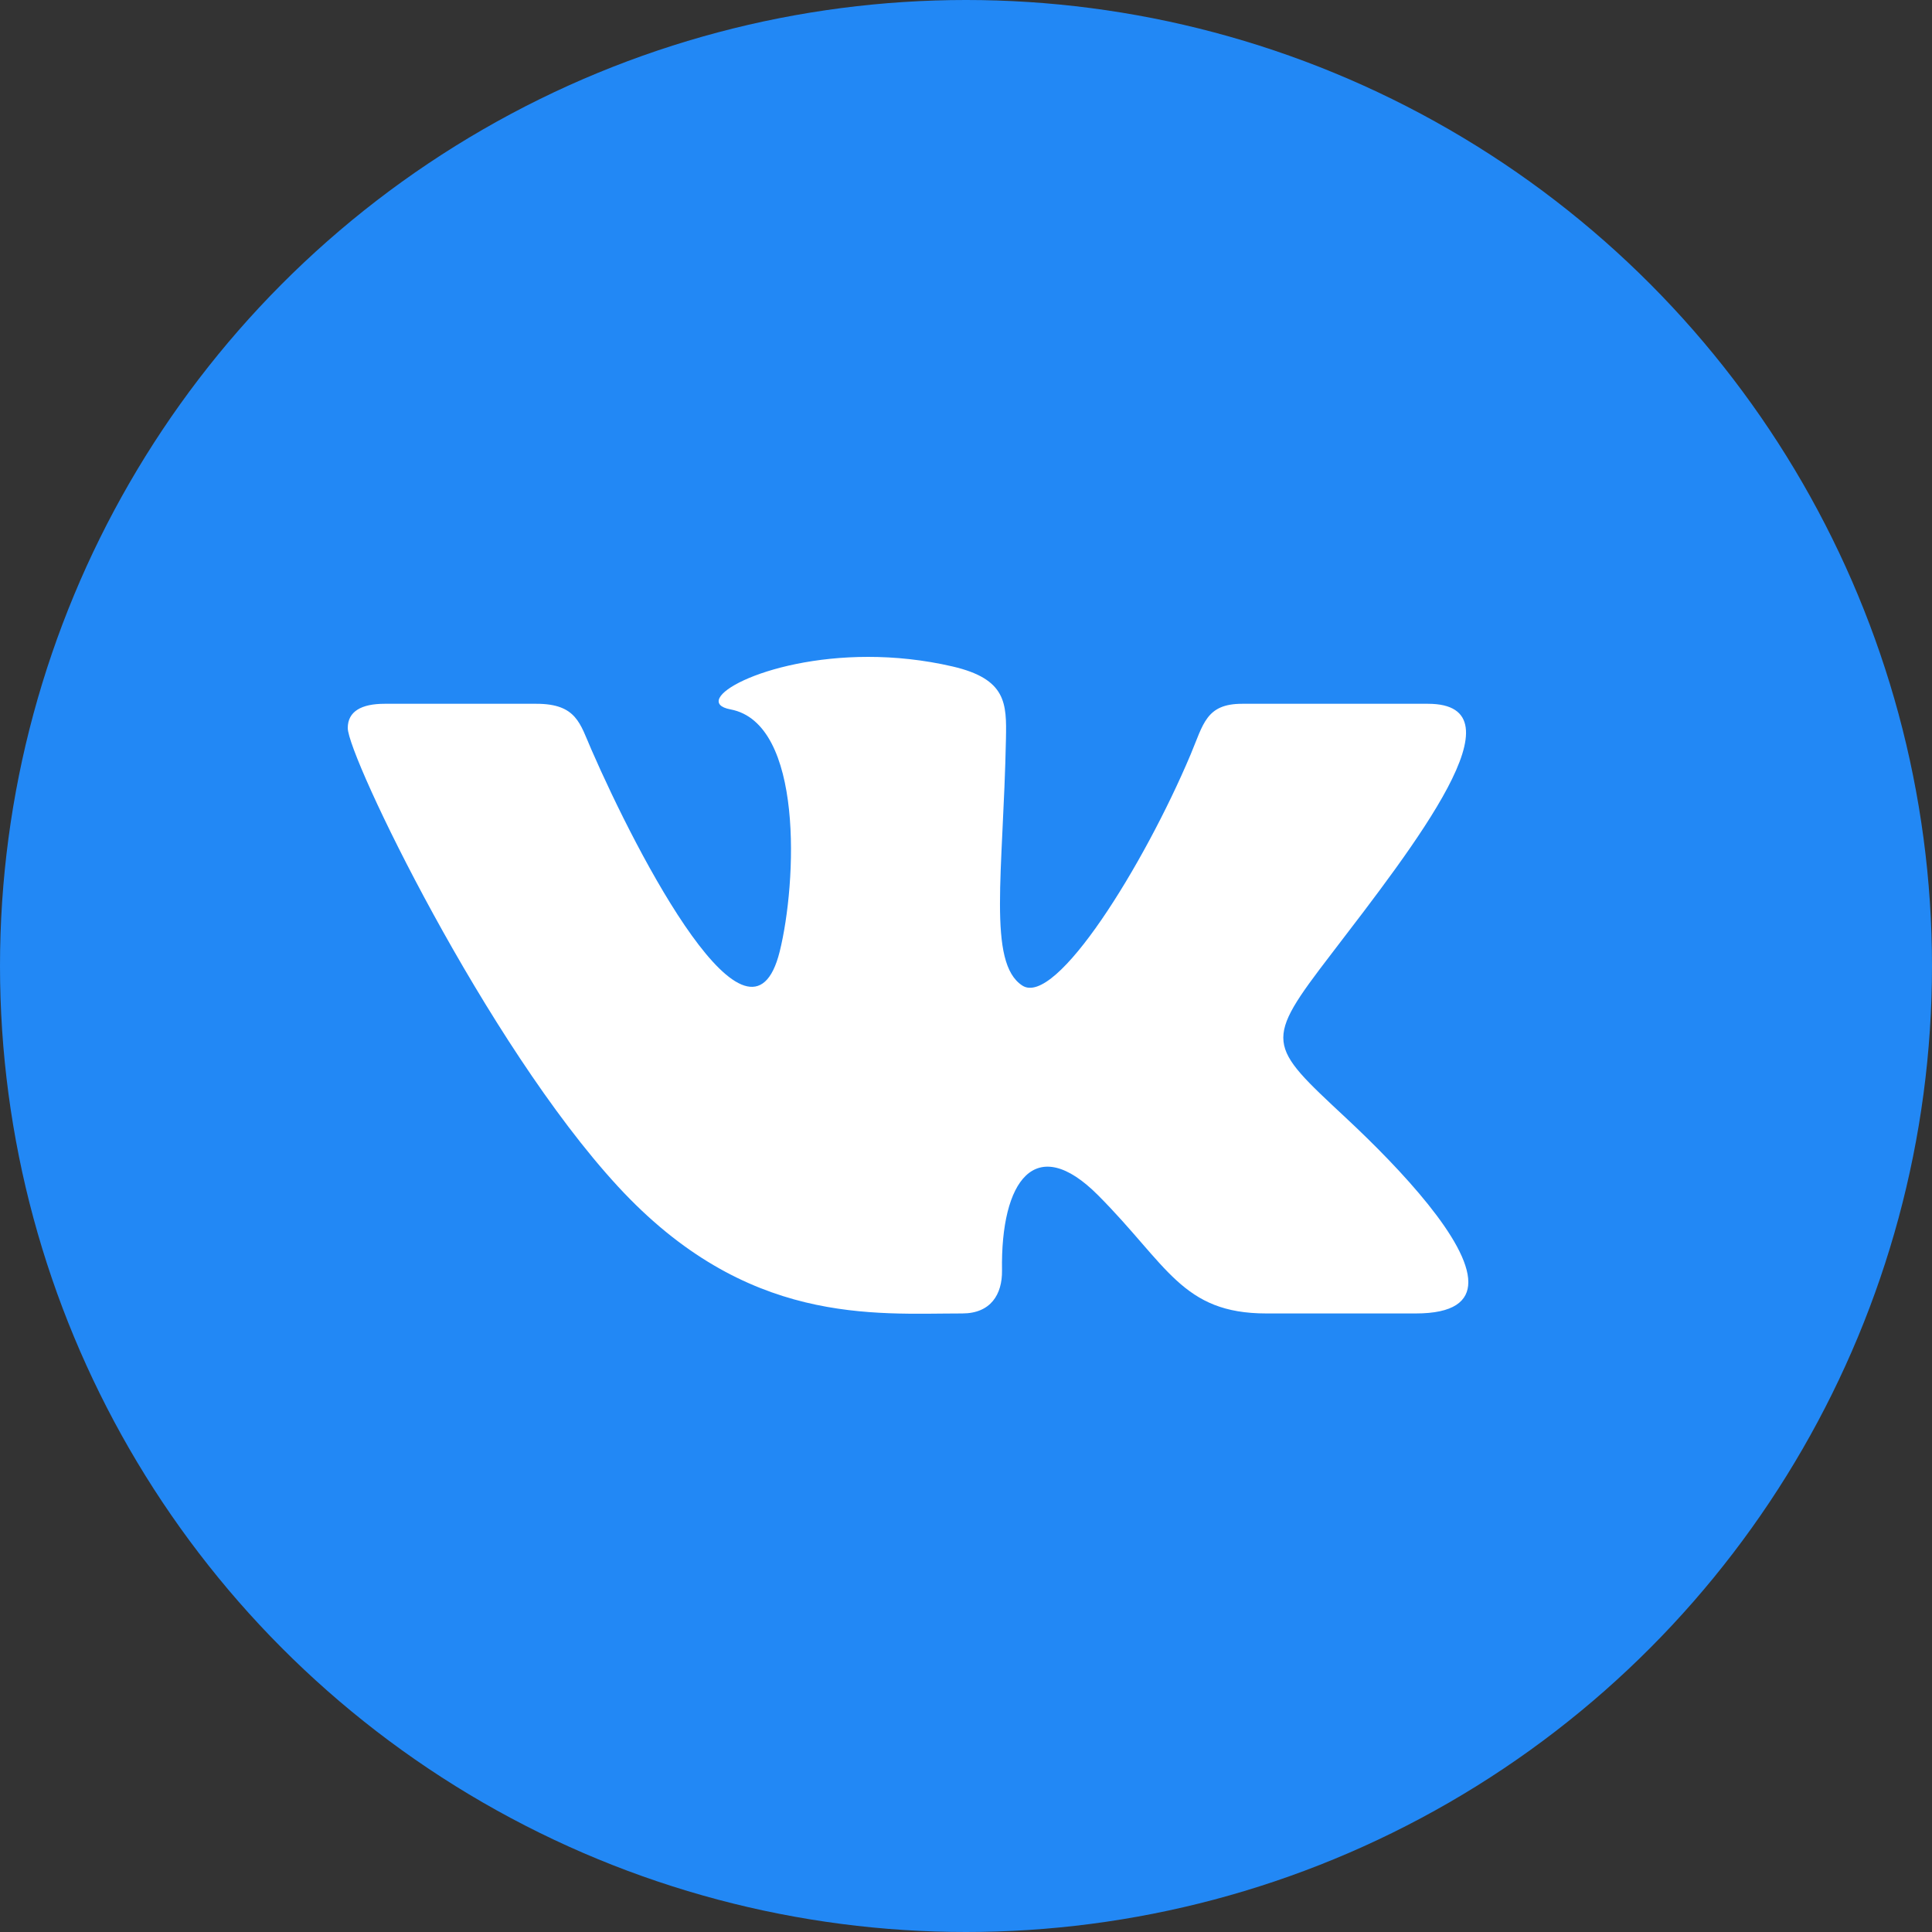 <svg width="50" height="50" viewBox="0 0 50 50" fill="none" xmlns="http://www.w3.org/2000/svg">
<rect x="0" y="0" width="50" height="50" fill="#333333" stroke="none"/>
<circle cx="25" cy="25" r="25" fill="#2288F5"/>
<path d="M24.903 33.992C25.639 33.992 25.94 33.499 25.932 32.881C25.894 30.554 26.794 29.301 28.419 30.934C30.218 32.741 30.59 33.992 32.773 33.992H36.639C37.616 33.992 38 33.677 38 33.181C38 32.133 36.283 30.284 34.828 28.927C32.791 27.026 32.696 26.981 34.45 24.694C36.626 21.853 39.473 18.214 36.955 18.214H32.145C31.212 18.214 31.144 18.742 30.812 19.529C29.61 22.379 27.325 26.071 26.457 25.506C25.55 24.917 25.965 22.584 26.034 19.118C26.052 18.202 26.048 17.574 24.656 17.249C23.896 17.073 23.156 17 22.47 17C19.724 17 17.829 18.157 18.905 18.359C20.804 18.715 20.621 22.842 20.179 24.624C19.408 27.728 16.511 22.167 15.304 19.397C15.012 18.732 14.923 18.214 13.884 18.214H9.951C9.356 18.214 9 18.409 9 18.841C9 19.572 12.576 27.001 15.991 30.704C19.321 34.317 22.613 33.992 24.903 33.992Z" fill="white"/>
</svg>
